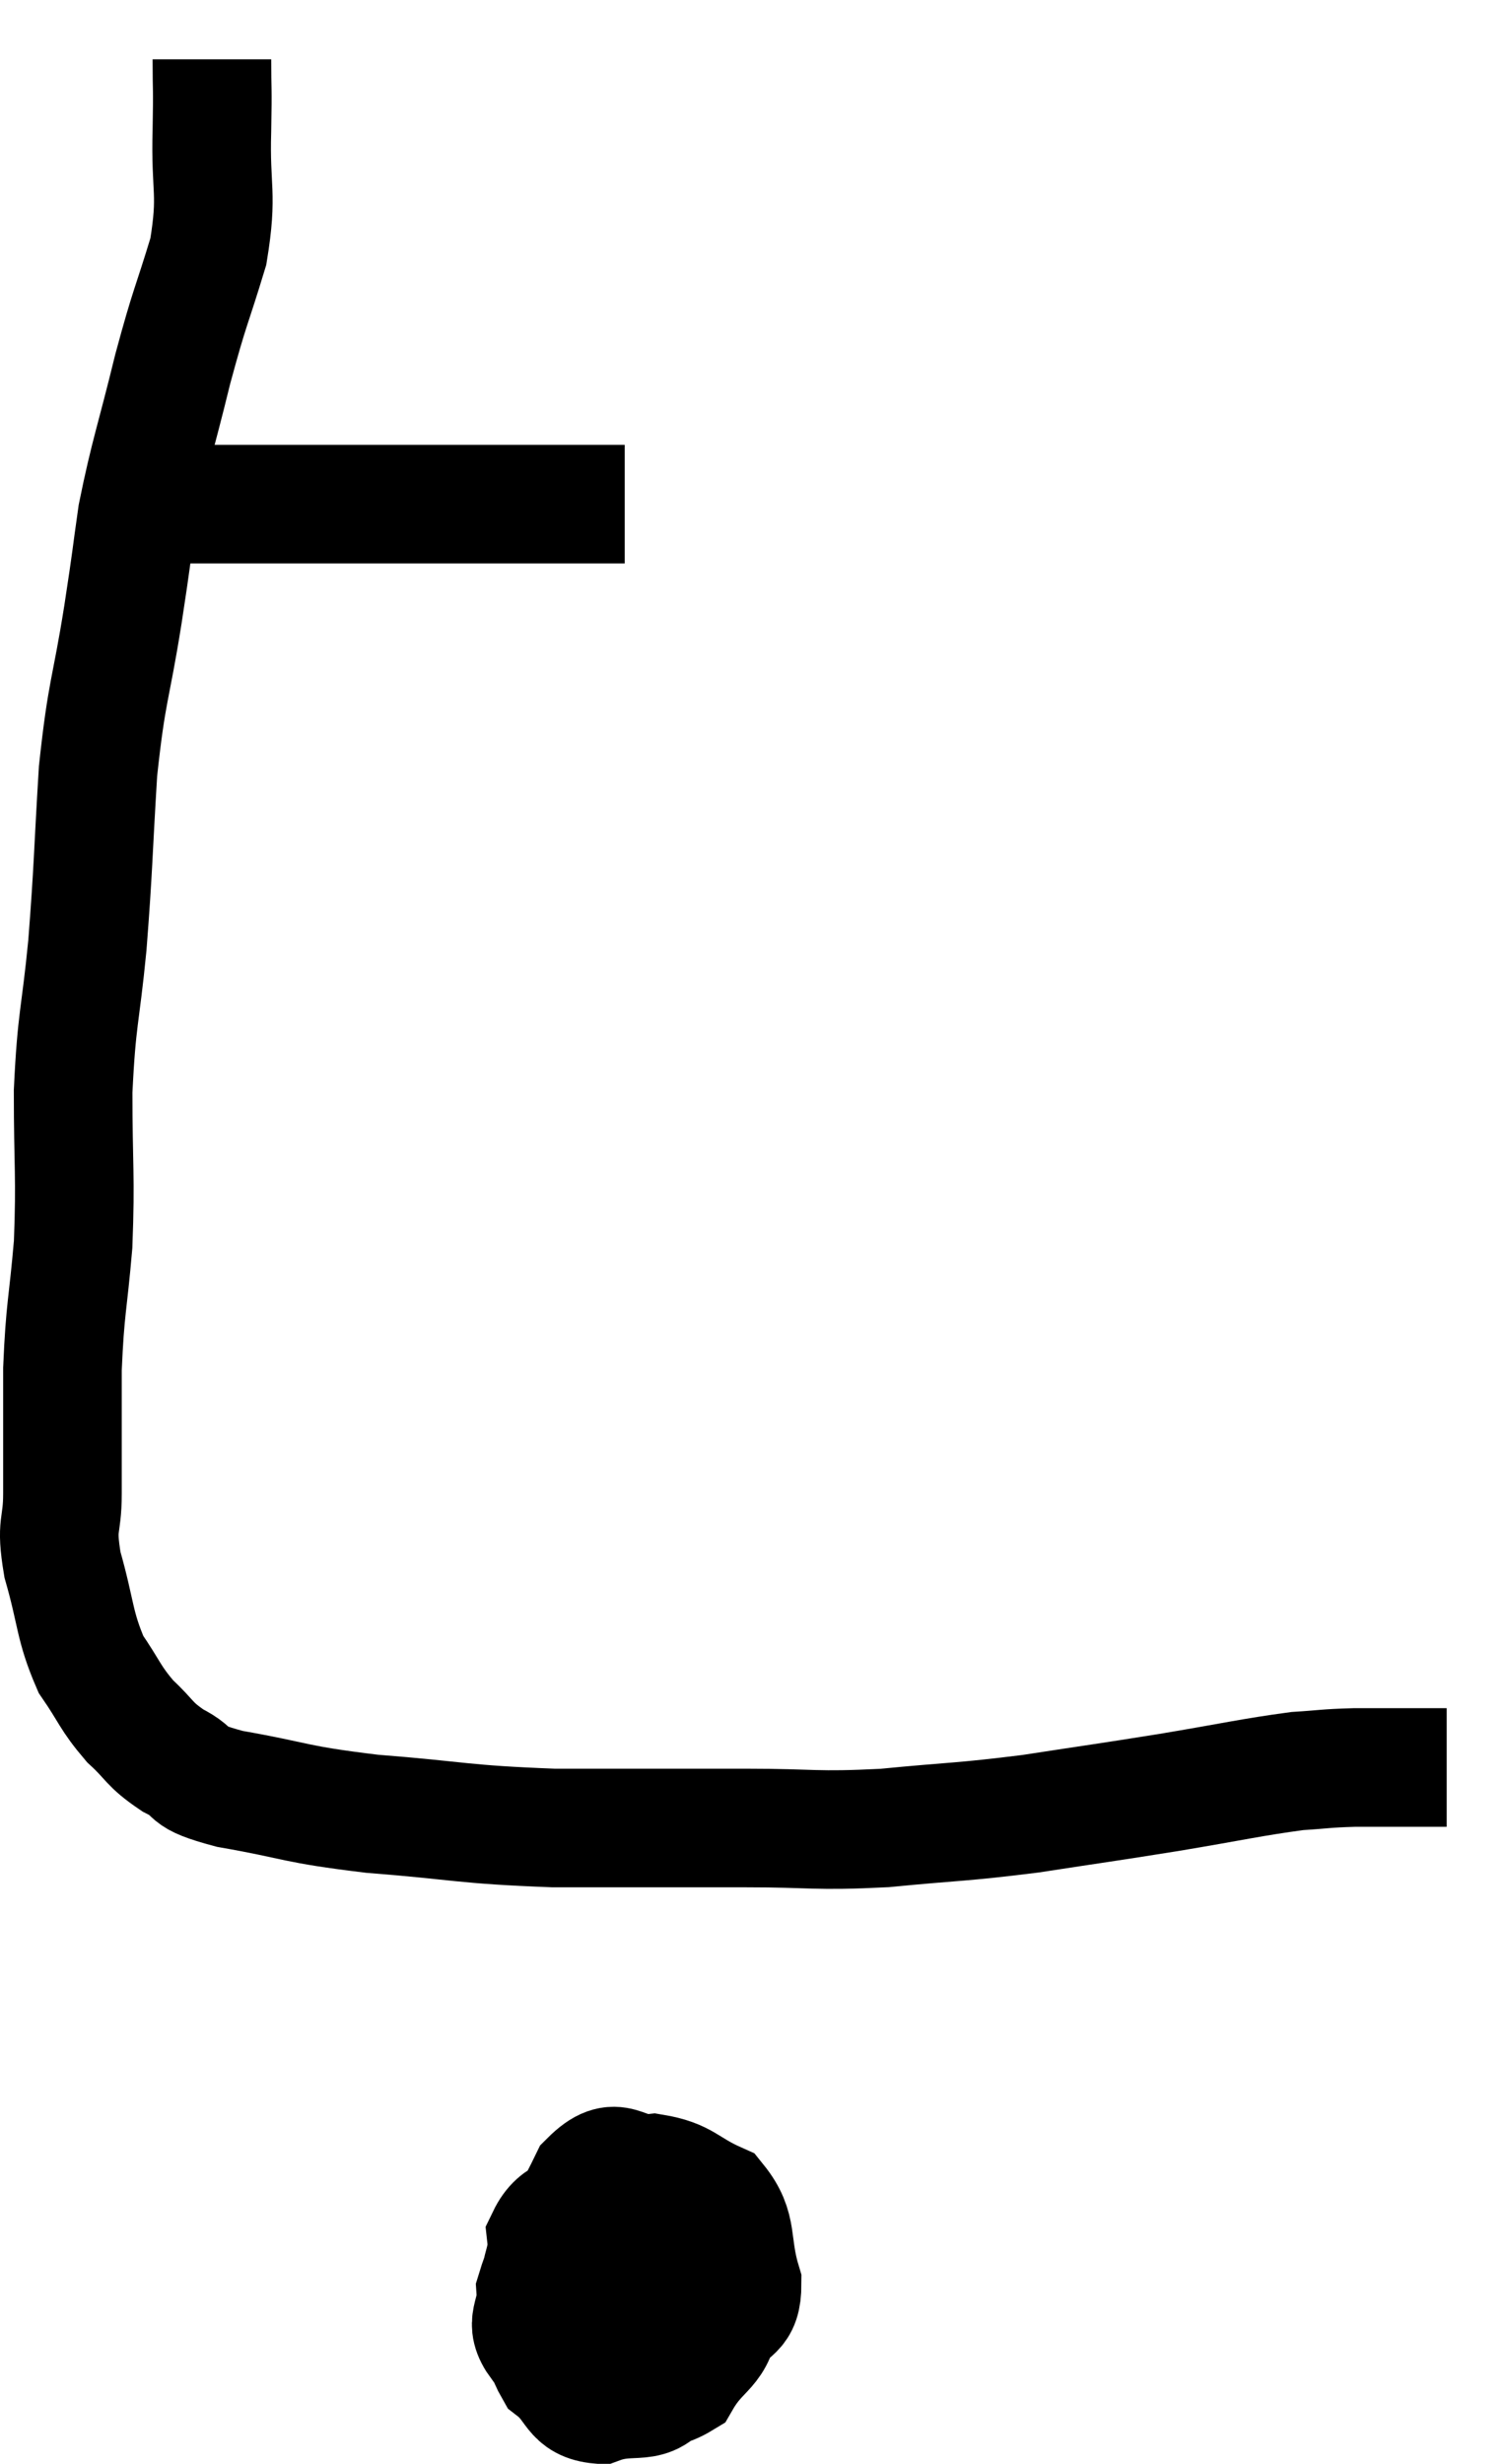 <svg xmlns="http://www.w3.org/2000/svg" viewBox="12.207 3.68 25.393 41.54" width="25.393" height="41.54"><path d="M 13.68 12.06 C 14.04 12.12, 14.04 12.15, 14.4 12.18 C 14.76 12.18, 14.475 12.18, 15.12 12.18 C 16.05 12.18, 16.11 12.18, 16.98 12.18 C 17.79 12.18, 17.625 12.18, 18.6 12.18 C 19.74 12.18, 20.055 12.18, 20.88 12.18 C 21.39 12.18, 21.435 12.18, 21.9 12.18 C 22.32 12.18, 22.53 12.18, 22.74 12.18 L 22.74 12.18" fill="none" stroke="black" stroke-width="2"></path><path d="M 15.78 4.68 C 15.78 5.28, 15.795 5.07, 15.78 5.88 C 15.75 6.9, 15.885 6.915, 15.72 7.92 C 15.42 8.91, 15.42 8.79, 15.12 9.9 C 14.82 11.13, 14.73 11.325, 14.52 12.36 C 14.4 13.2, 14.445 12.96, 14.28 14.04 C 14.07 15.36, 14.01 15.285, 13.86 16.68 C 13.77 18.15, 13.785 18.27, 13.68 19.62 C 13.56 20.85, 13.5 20.82, 13.44 22.08 C 13.44 23.37, 13.485 23.49, 13.44 24.66 C 13.35 25.71, 13.305 25.71, 13.26 26.76 C 13.26 27.81, 13.26 28.035, 13.26 28.86 C 13.26 29.46, 13.14 29.34, 13.26 30.06 C 13.5 30.9, 13.455 31.08, 13.74 31.74 C 14.07 32.22, 14.055 32.295, 14.4 32.7 C 14.76 33.03, 14.7 33.075, 15.12 33.36 C 15.6 33.6, 15.24 33.615, 16.08 33.84 C 17.28 34.05, 17.115 34.095, 18.48 34.26 C 20.01 34.38, 19.965 34.44, 21.54 34.5 C 23.16 34.5, 23.385 34.5, 24.78 34.5 C 25.95 34.5, 25.92 34.56, 27.12 34.5 C 28.35 34.38, 28.38 34.41, 29.58 34.26 C 30.75 34.08, 30.795 34.08, 31.92 33.9 C 33 33.72, 33.3 33.645, 34.08 33.54 C 34.56 33.51, 34.53 33.495, 35.04 33.48 C 35.58 33.48, 35.73 33.48, 36.12 33.48 C 36.36 33.48, 36.48 33.48, 36.6 33.48 L 36.6 33.48" fill="none" stroke="black" stroke-width="2"></path><path d="M 23.46 41.16 C 22.92 41.34, 22.905 41.175, 22.38 41.52 C 21.87 42.03, 21.57 42.015, 21.36 42.54 C 21.45 43.08, 21.3 43.2, 21.54 43.62 C 21.93 43.92, 21.84 44.175, 22.32 44.22 C 22.89 44.01, 23.16 44.295, 23.46 43.8 C 23.49 43.02, 23.58 42.945, 23.52 42.24 C 23.37 41.61, 23.505 41.355, 23.22 40.98 C 22.8 40.86, 22.83 40.635, 22.38 40.74 C 21.9 41.07, 21.63 40.965, 21.42 41.4 C 21.48 41.94, 21.105 42.09, 21.54 42.48 C 22.35 42.72, 22.47 42.84, 23.16 42.96 C 23.73 42.96, 23.91 43.155, 24.3 42.96 C 24.51 42.57, 24.72 42.72, 24.72 42.18 C 24.51 41.49, 24.675 41.265, 24.3 40.8 C 23.76 40.56, 23.76 40.41, 23.22 40.32 C 22.68 40.38, 22.635 39.945, 22.14 40.44 C 21.69 41.37, 21.45 41.61, 21.24 42.3 C 21.27 42.75, 21.015 42.81, 21.3 43.2 C 21.84 43.53, 21.78 43.71, 22.38 43.86 C 23.04 43.83, 23.205 44.1, 23.7 43.8 C 24.03 43.23, 24.285 43.32, 24.36 42.66 C 24.18 41.91, 24.15 41.565, 24 41.16 L 23.76 41.04" fill="none" stroke="black" stroke-width="2"></path></svg>